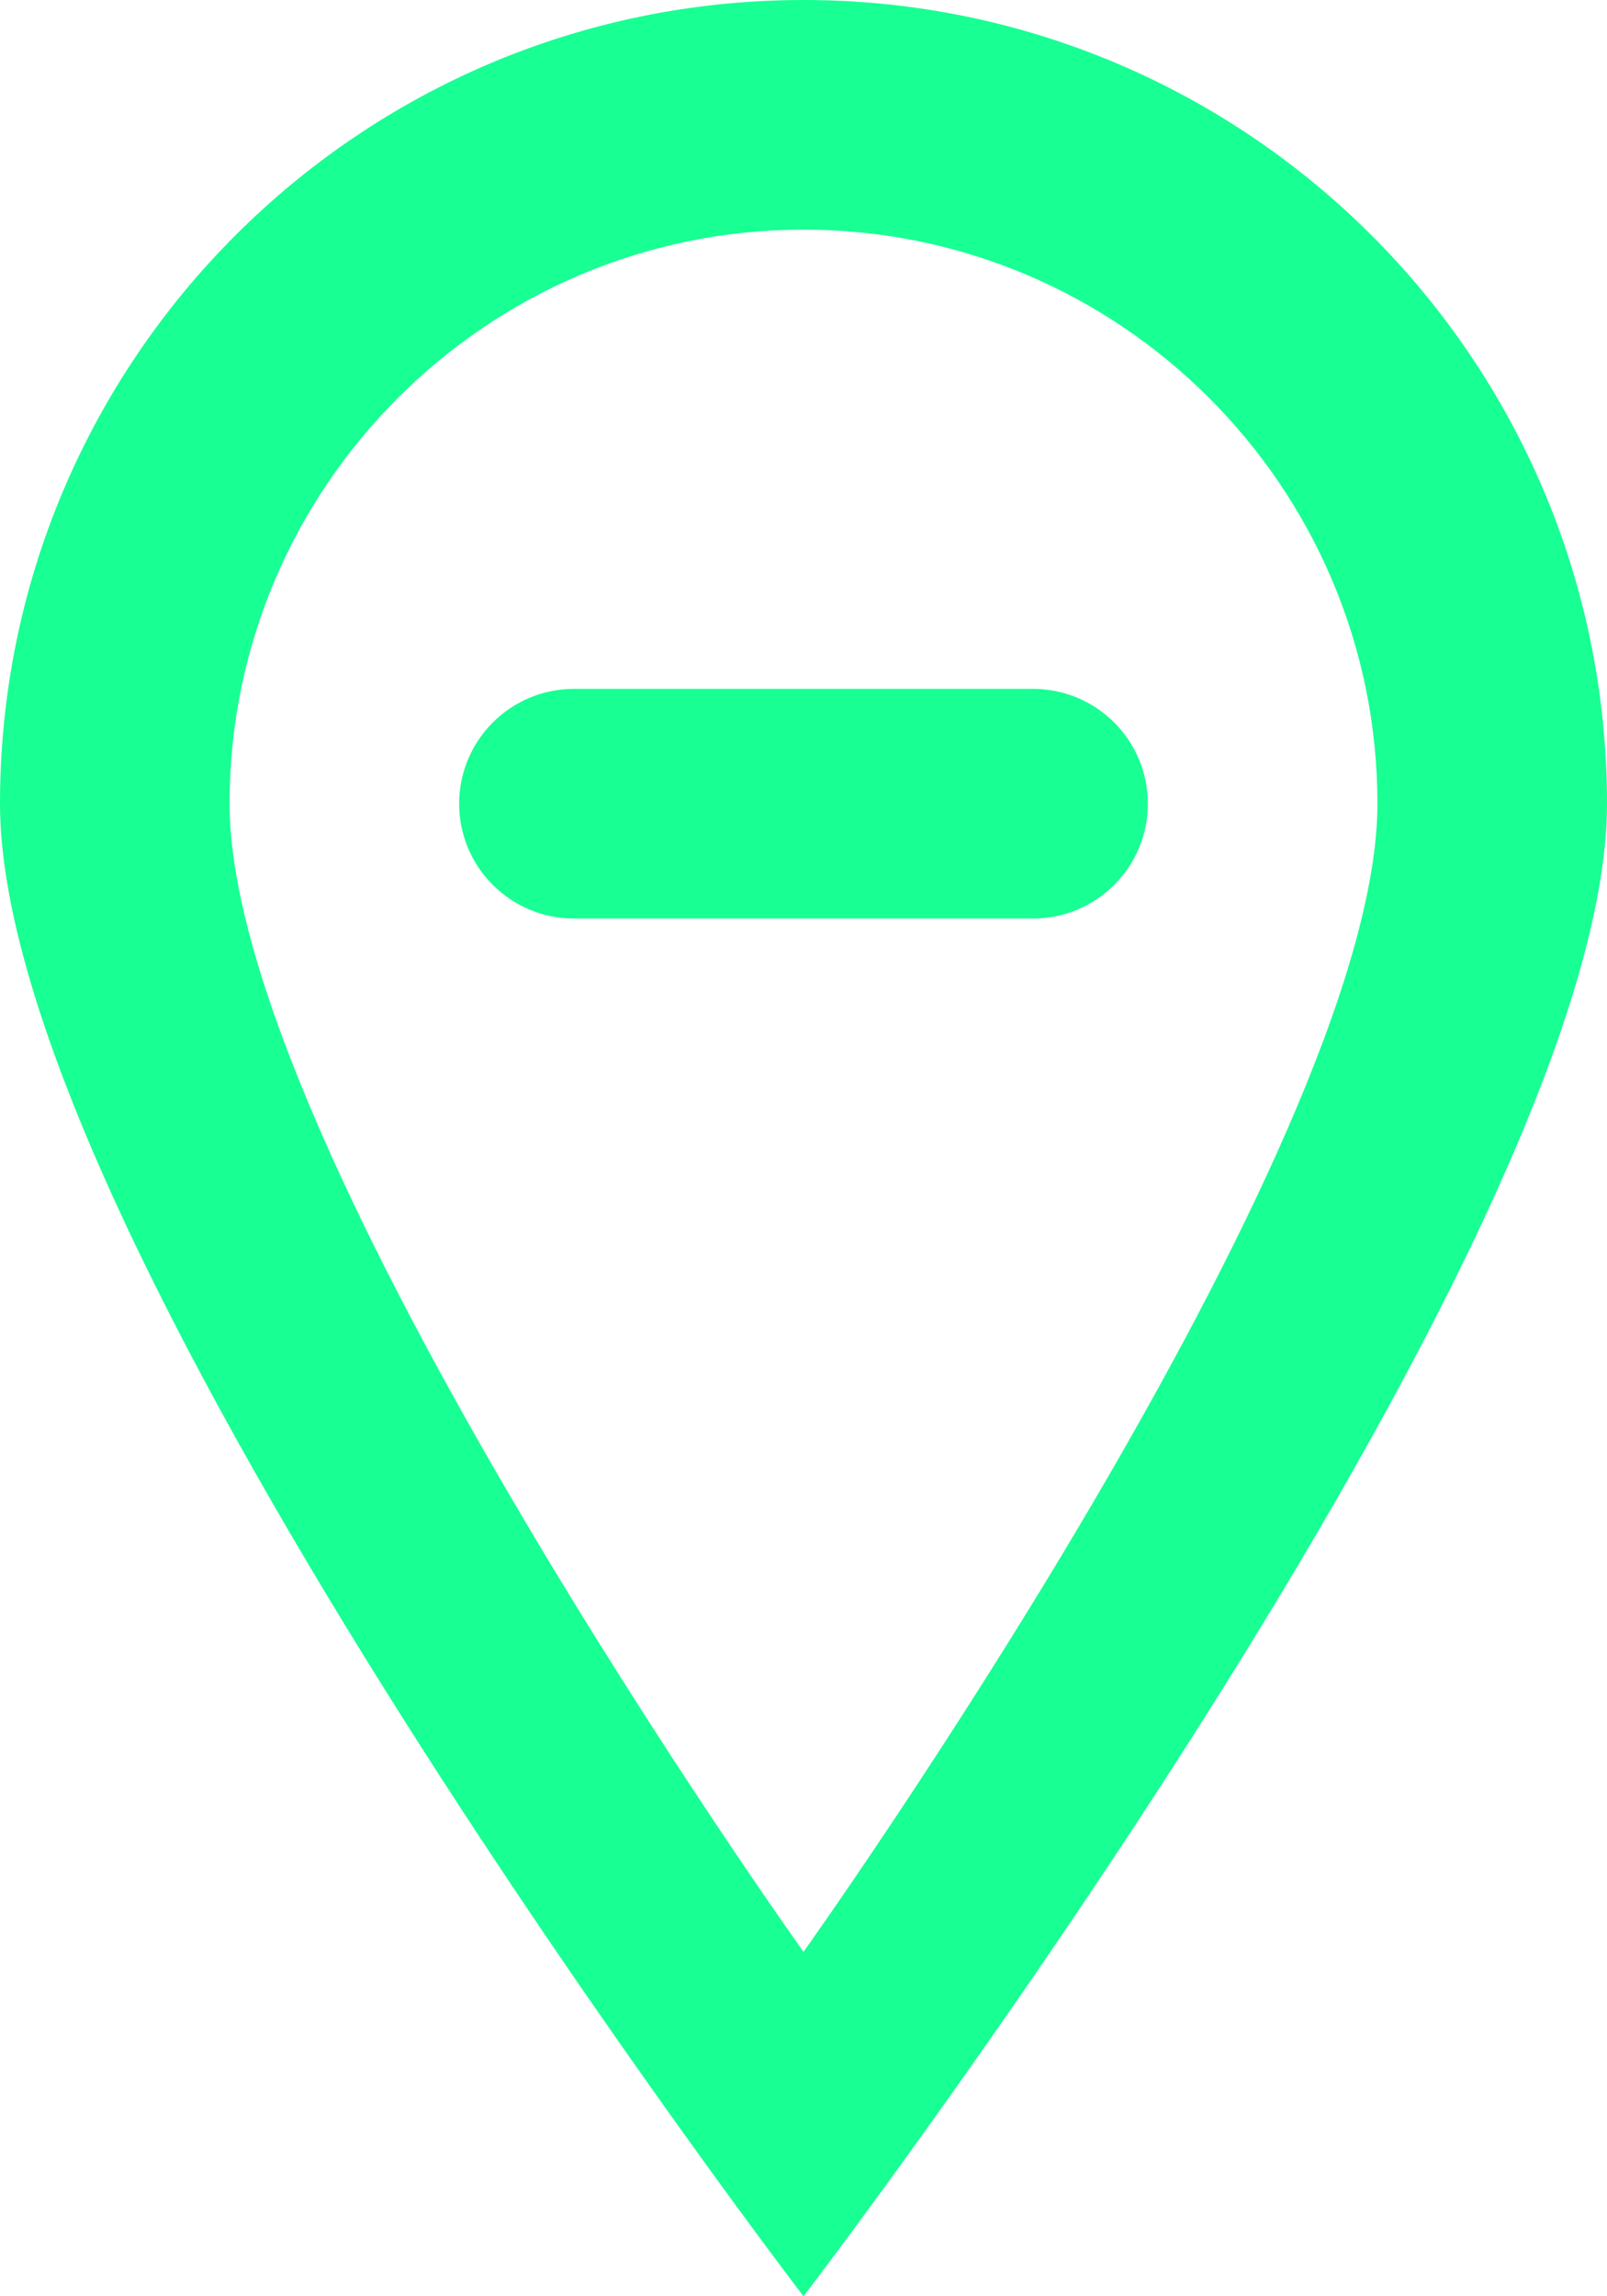 <?xml version="1.0" encoding="UTF-8" standalone="no"?>
<svg width="14px" height="20px" viewBox="0 0 14 20" version="1.1" xmlns="http://www.w3.org/2000/svg" xmlns:xlink="http://www.w3.org/1999/xlink">
    <!-- Generator: Sketch 3.8.1 (29687) - http://www.bohemiancoding.com/sketch -->
    <title>pin_sharp_minus [#626]</title>
    <desc>Created with Sketch.</desc>
    <defs></defs>
    <g id="Page-1" stroke="none" stroke-width="1" fill="none" fill-rule="evenodd">
        <g id="Dribbble-Dark-Preview" transform="translate(-143, -5439)" fill="#18FF94">
            <g id="icons" transform="translate(56, 160)">
                <path d="M99,5286 C99,5283.243 96.757,5281 94,5281 C91.243,5281 89,5283.243 89,5286 C89,5289 94,5296 94,5296 C94,5296 99,5289 99,5286 M101,5286 C101,5289.866 94,5299 94,5299 C94,5299 87,5289.866 87,5286 C87,5282.134 90.134,5279 94,5279 C97.866,5279 101,5282.134 101,5286 M97,5286 C97,5286.552 96.552,5287 96,5287 L92,5287 C91.448,5287 91,5286.552 91,5286 C91,5285.448 91.448,5285 92,5285 L96,5285 C96.552,5285 97,5285.448 97,5286" id="pin_sharp_minus-[#626]"></path>
            </g>
        </g>
    </g>
</svg>